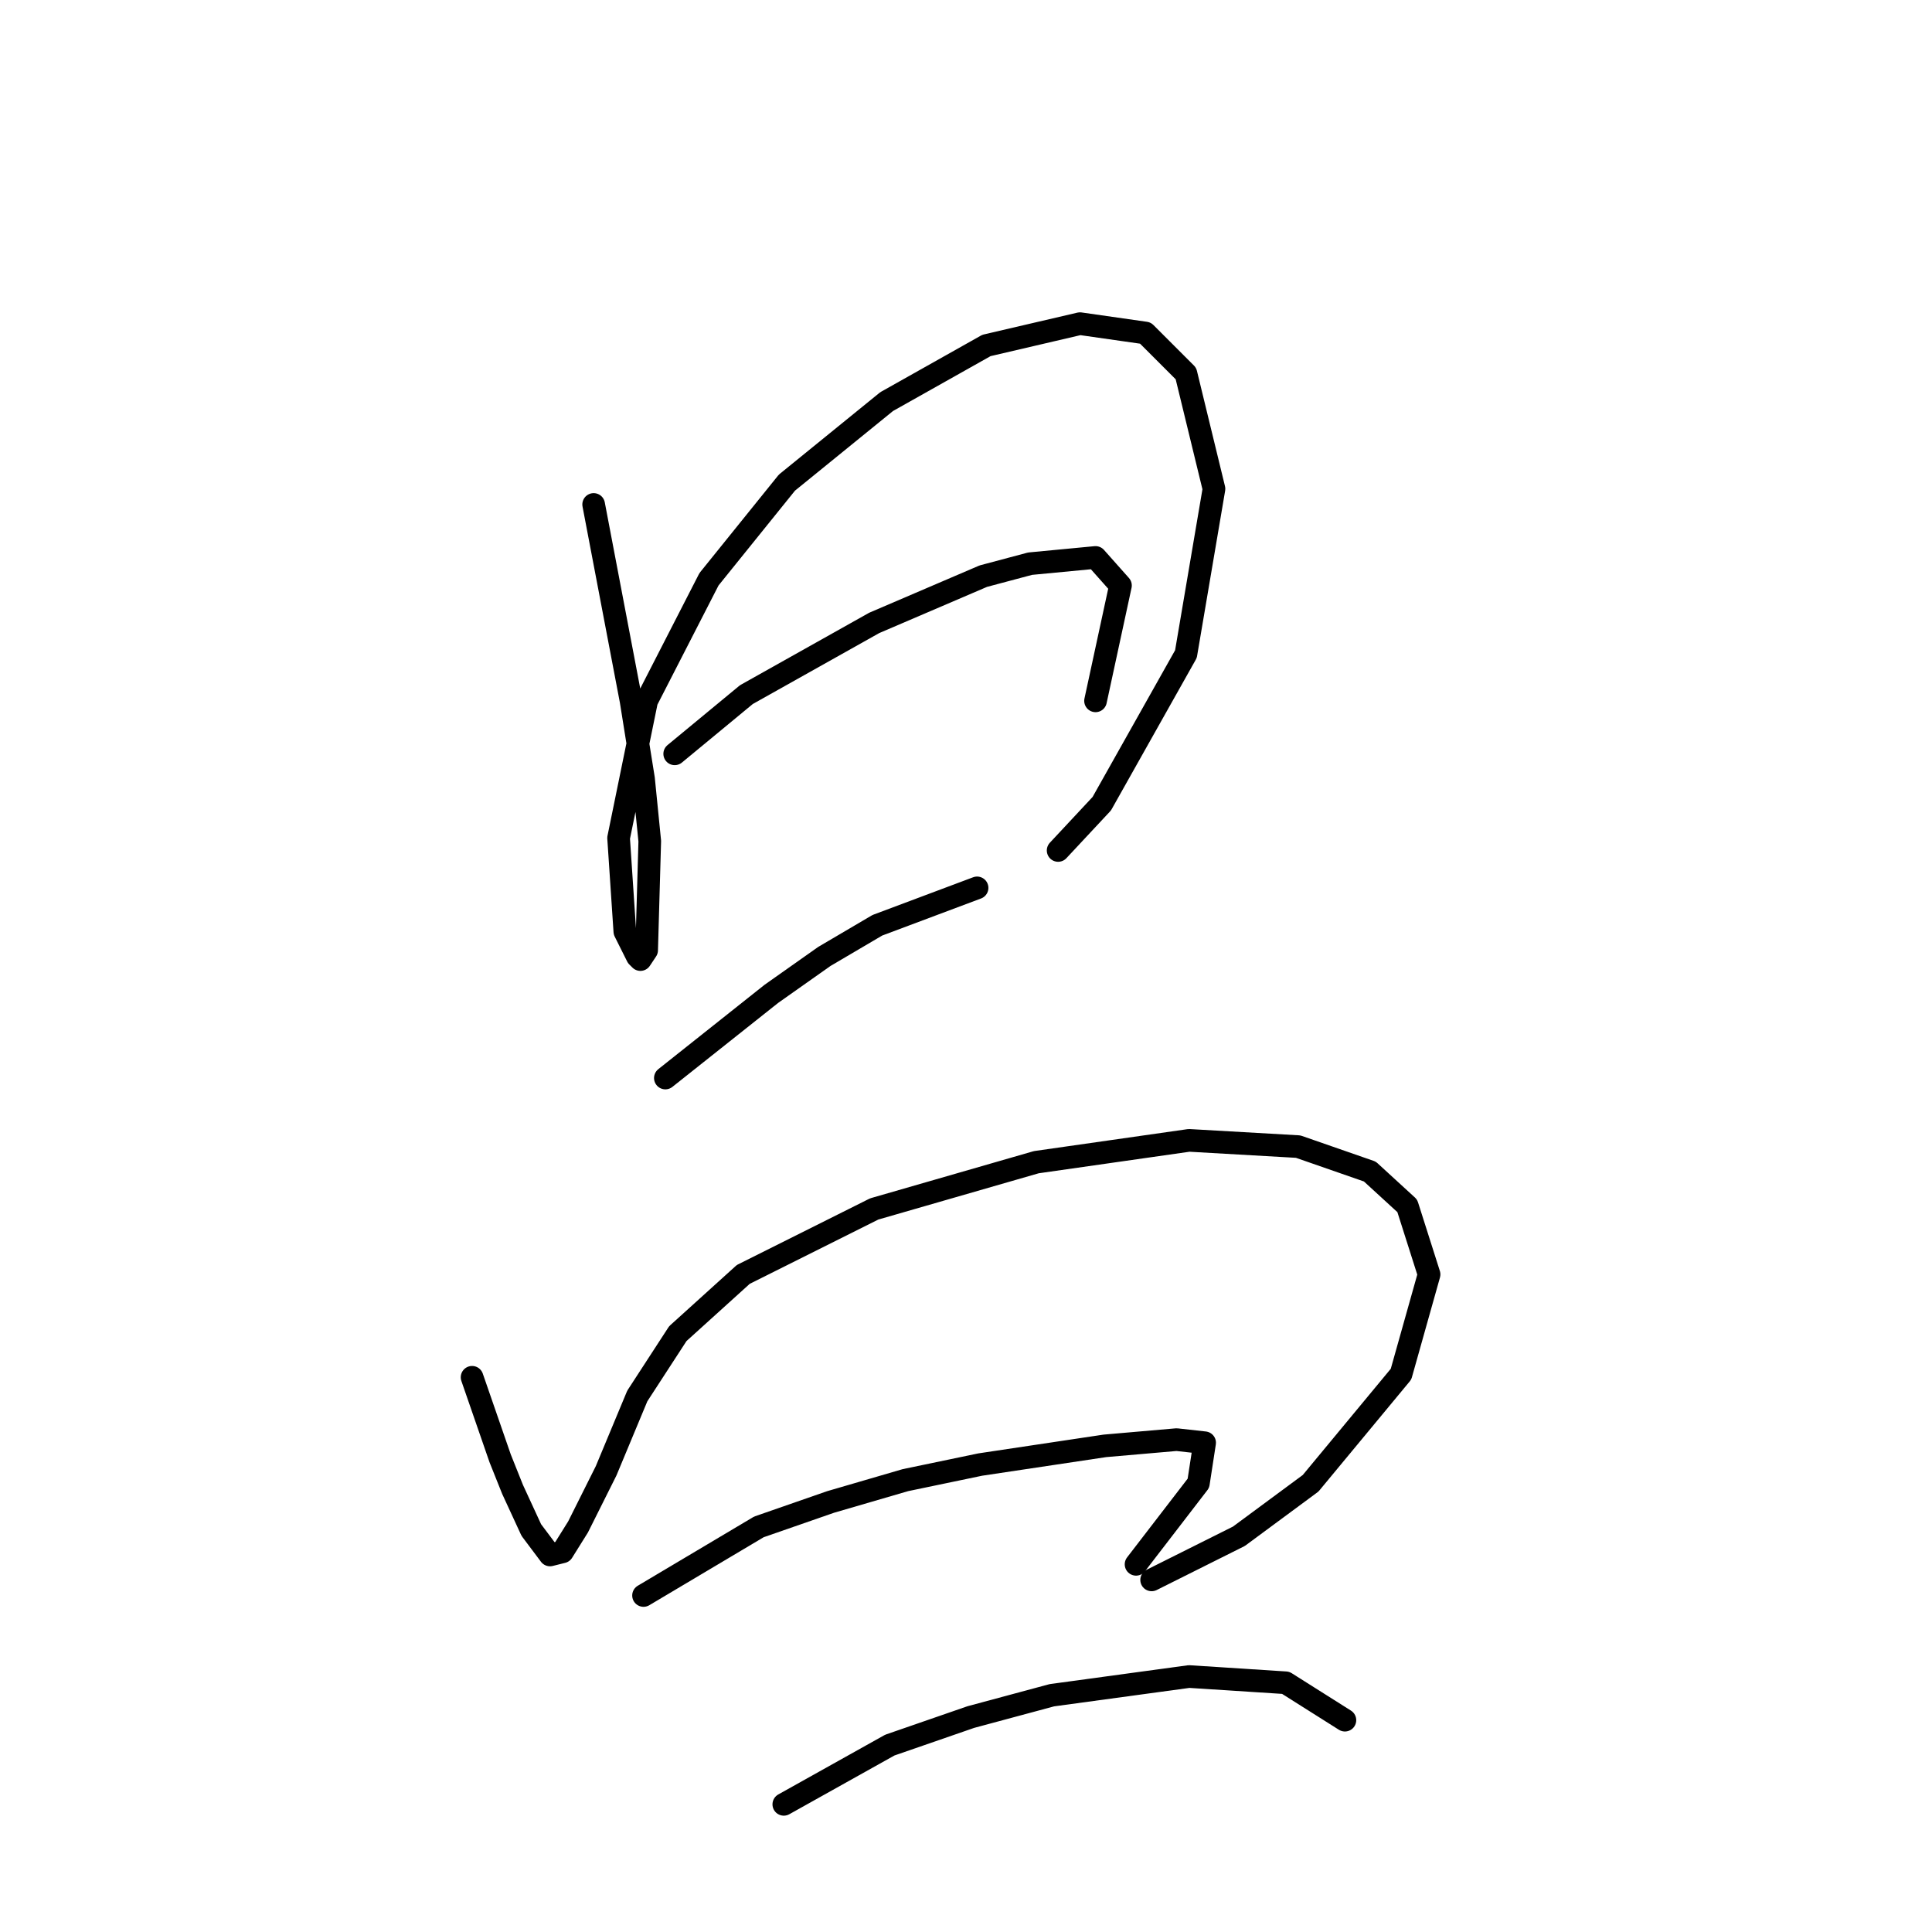 <?xml version="1.0" standalone="no"?>
    <svg width="256" height="256" xmlns="http://www.w3.org/2000/svg" version="1.1">
    <polyline stroke="black" stroke-width="3" stroke-linecap="round" fill="transparent" stroke-linejoin="round" points="78.662 66.843 83.619 92.865 85.271 103.191 86.097 111.452 85.684 125.909 84.858 127.148 84.445 126.735 82.793 123.431 81.967 111.039 85.684 92.865 93.945 76.756 104.271 63.951 117.489 53.212 130.707 45.777 143.098 42.886 151.772 44.125 157.142 49.495 160.859 64.777 157.142 86.669 145.99 106.496 140.207 112.691 140.207 112.691 " />
        <polyline stroke="black" stroke-width="3" stroke-linecap="round" fill="transparent" stroke-linejoin="round" points="89.402 99.887 98.902 92.039 115.837 82.539 130.294 76.343 136.489 74.691 145.164 73.865 148.468 77.582 145.164 92.865 145.164 92.865 " />
        <polyline stroke="black" stroke-width="3" stroke-linecap="round" fill="transparent" stroke-linejoin="round" points="88.163 142.844 102.206 131.692 109.228 126.735 116.25 122.605 129.468 117.648 129.468 117.648 " />
        <polyline stroke="black" stroke-width="3" stroke-linecap="round" fill="transparent" stroke-linejoin="round" points="62.553 182.497 66.271 193.236 67.923 197.367 70.401 202.736 72.88 206.041 74.532 205.628 76.597 202.323 80.315 194.888 84.445 184.975 89.815 176.714 98.489 168.866 115.837 160.192 137.316 153.996 157.555 151.105 172.012 151.931 181.512 155.236 186.469 159.779 189.36 168.866 185.642 182.084 173.664 196.541 164.164 203.562 152.598 209.345 152.598 209.345 " />
        <polyline stroke="black" stroke-width="3" stroke-linecap="round" fill="transparent" stroke-linejoin="round" points="85.271 211.41 100.554 202.323 110.054 199.019 119.967 196.128 129.881 194.062 146.403 191.584 155.903 190.758 159.62 191.171 158.794 196.541 150.533 207.28 150.533 207.28 " />
        <polyline stroke="black" stroke-width="3" stroke-linecap="round" fill="transparent" stroke-linejoin="round" points="103.858 239.085 117.902 231.237 128.641 227.519 139.381 224.628 157.555 222.15 170.36 222.976 178.208 227.932 178.208 227.932 " />
        </svg>